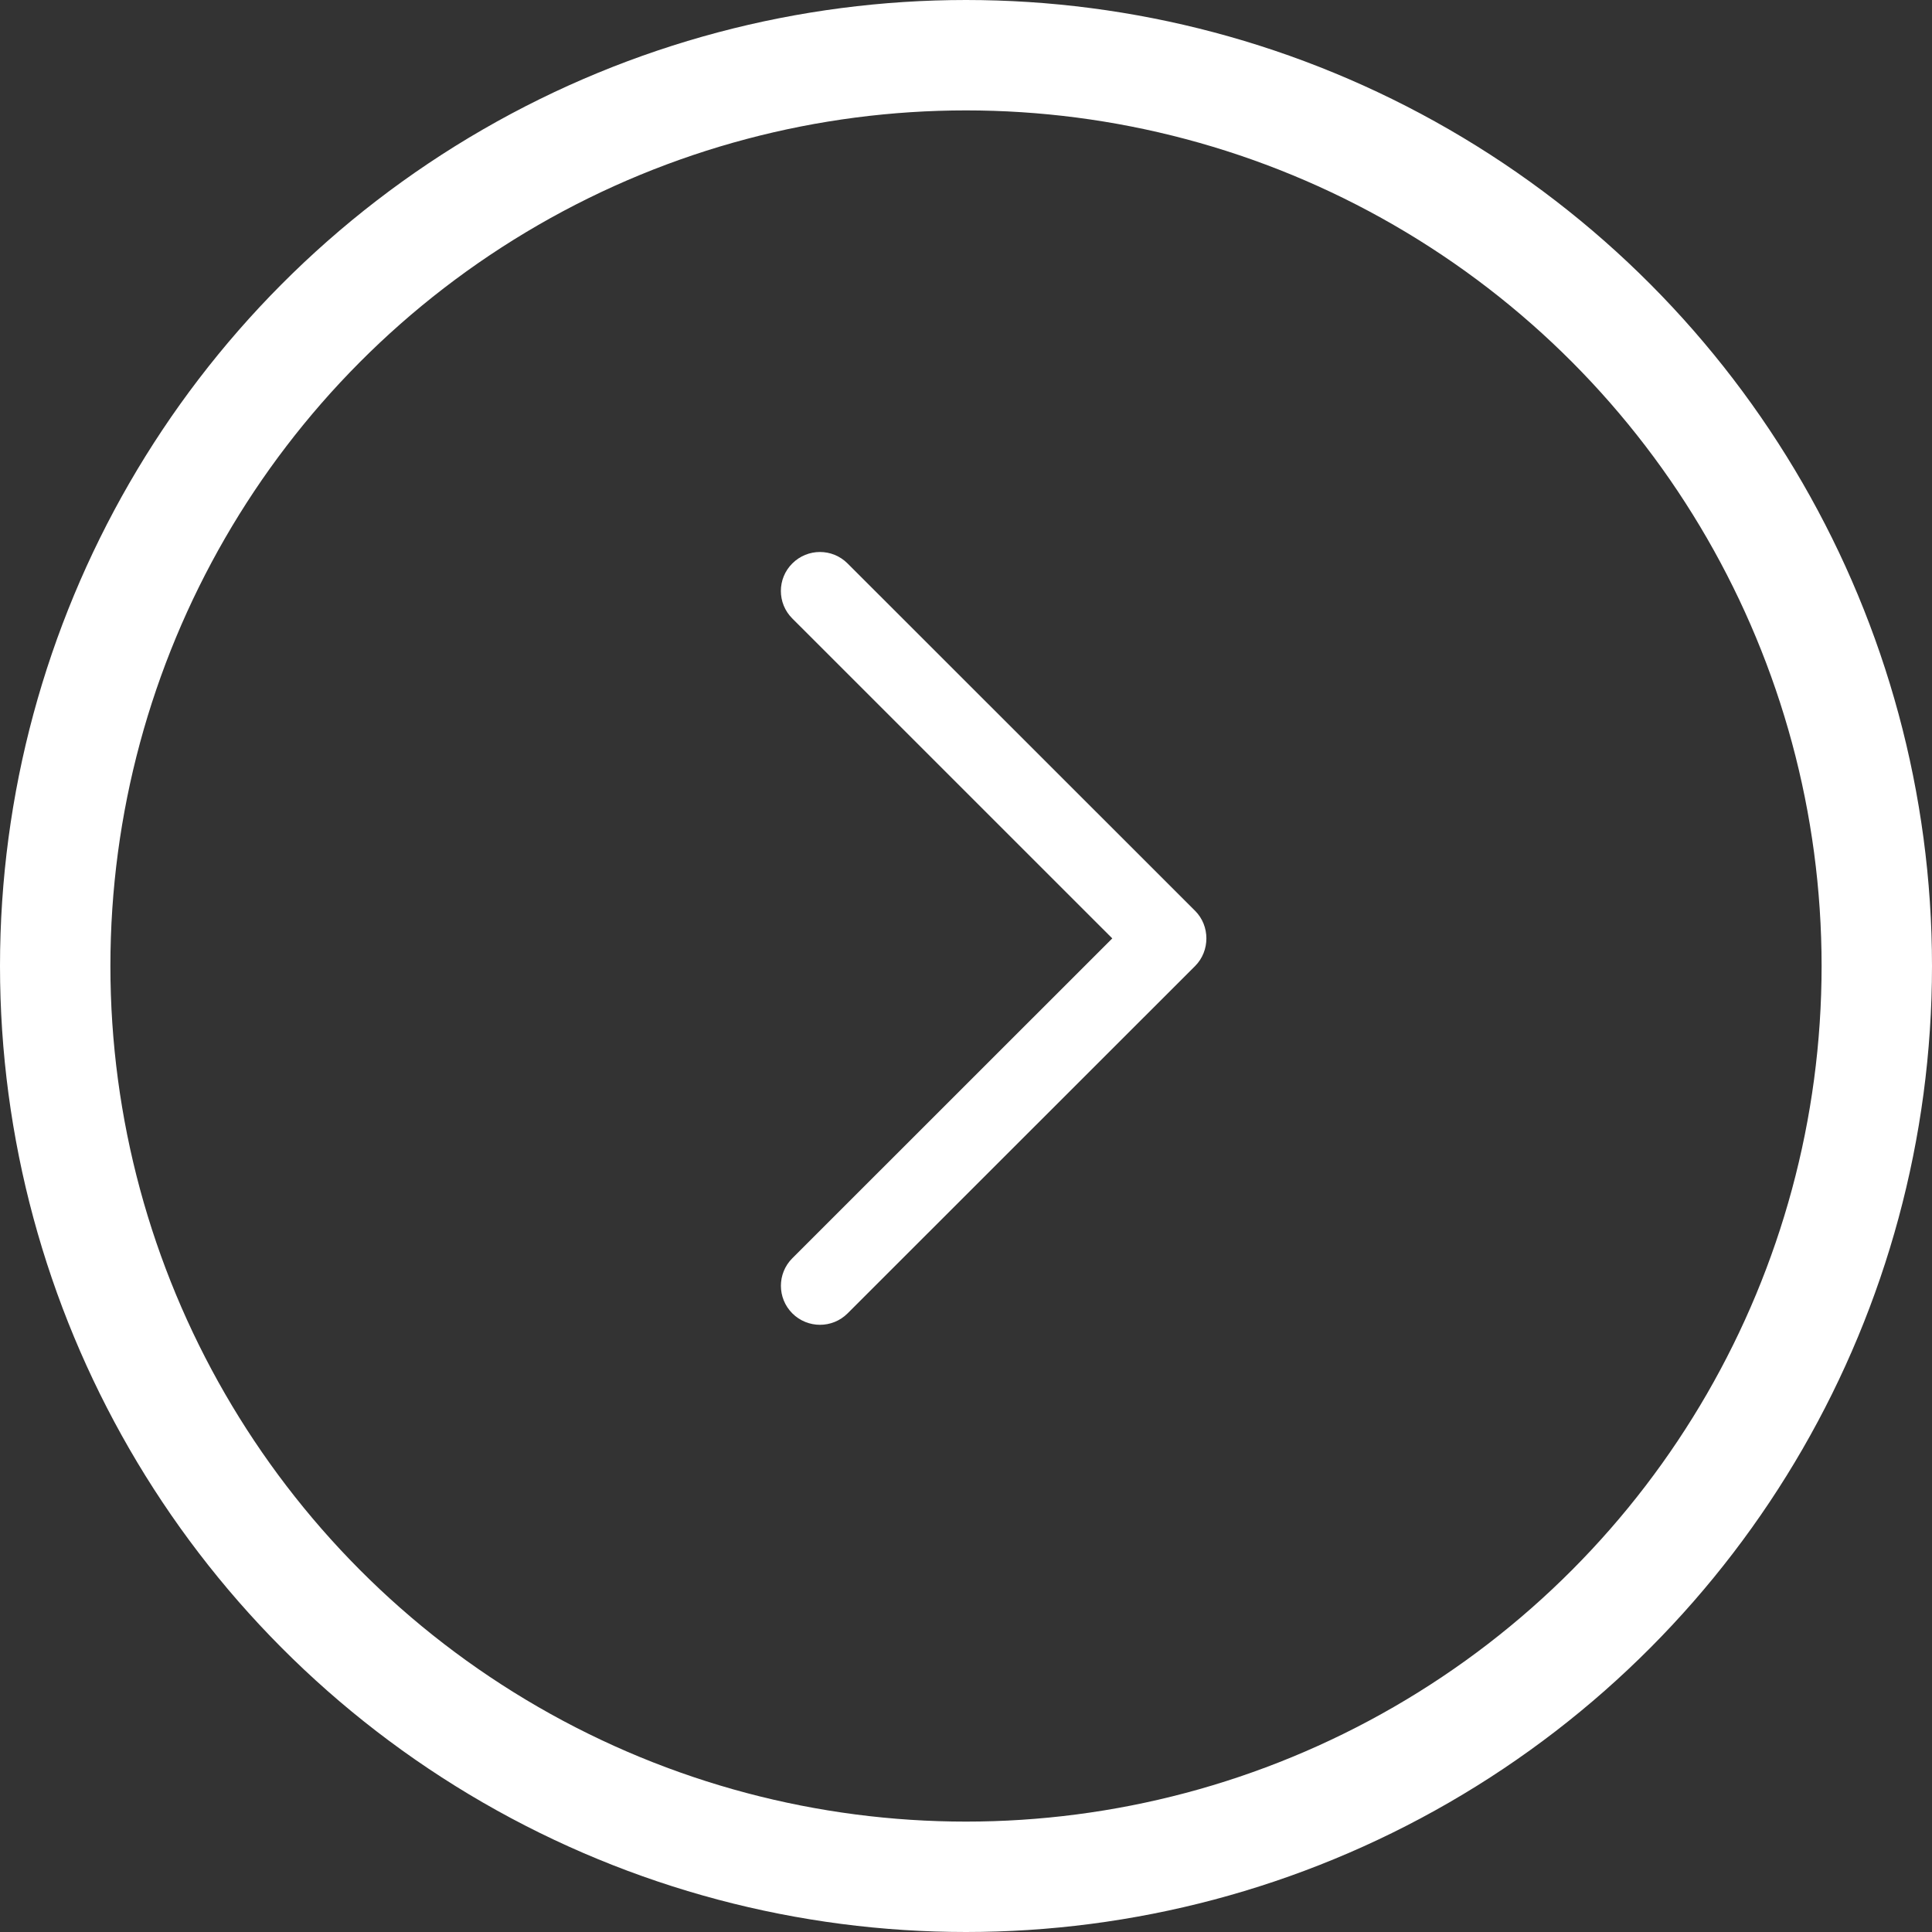 <svg width="35" height="35" viewBox="0 0 35 35" fill="none" xmlns="http://www.w3.org/2000/svg">
<rect x="0" y="0" width="35" height="35" fill="#333333" stroke="none"/>
<circle cx="17.5" cy="17.5" r="16.5" stroke="white" stroke-width="2"/>
<g>
<path d="M21.65 16.5L15.354 10.207C15.078 9.931 14.631 9.931 14.354 10.207C14.077 10.482 14.077 10.93 14.354 11.205L20.15 17L14.354 22.794C14.078 23.069 14.078 23.517 14.354 23.793C14.631 24.069 15.079 24.069 15.355 23.793L21.651 17.5C21.923 17.227 21.923 16.772 21.65 16.5Z" fill="white"/>
</g>
<defs>
<clipPath>
<rect width="14" height="14" fill="white" transform="translate(25 24) rotate(-180)"/>
</clipPath>
</defs>
</svg>
